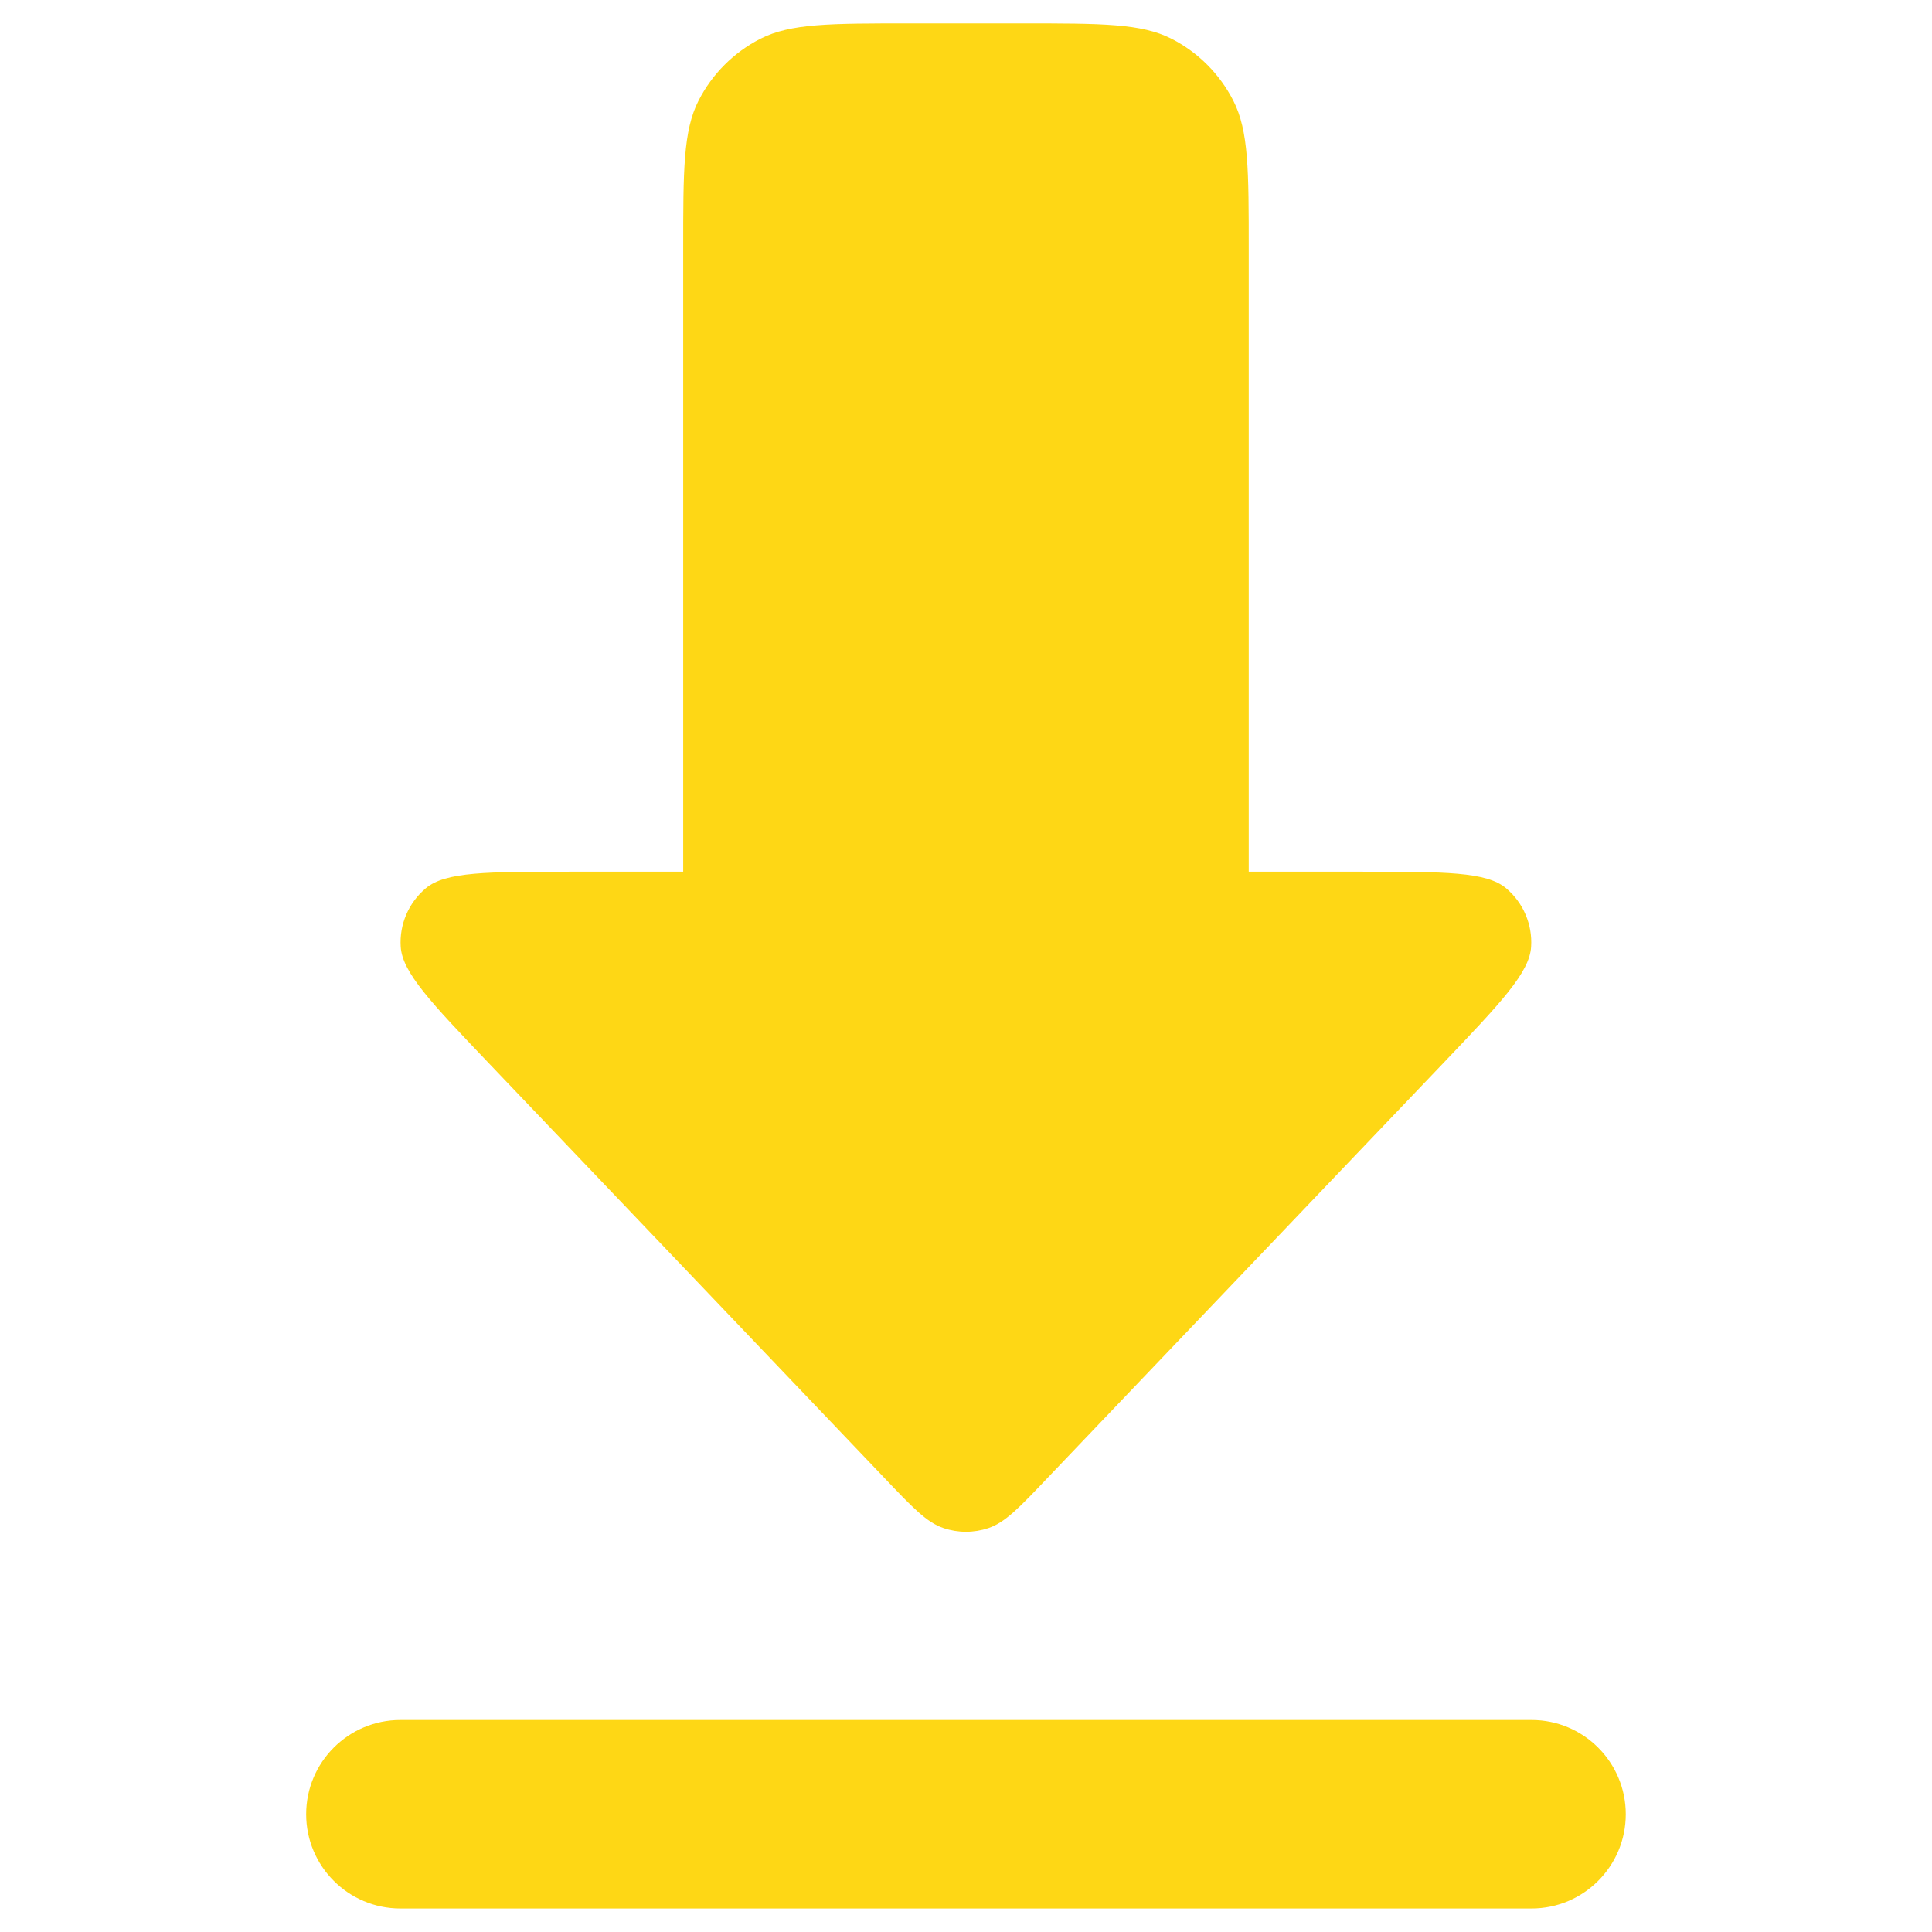 <?xml version="1.0" encoding="UTF-8" standalone="no" ?>
<!DOCTYPE svg PUBLIC "-//W3C//DTD SVG 1.1//EN" "http://www.w3.org/Graphics/SVG/1.1/DTD/svg11.dtd">
<svg xmlns="http://www.w3.org/2000/svg" xmlns:xlink="http://www.w3.org/1999/xlink" version="1.1" width="1080" height="1080" viewBox="0 0 1080 1080" xml:space="preserve">
<desc>Created with Fabric.js 5.2.4</desc>
<defs>
</defs>
<g transform="matrix(1 0 0 1 540 540)" id="6545e272-3516-4eb1-a3eb-269d01bcfd96"  >
</g>
<g transform="matrix(1 0 0 1 540 540)" id="254a3410-74ee-4419-a7e6-3ed2d027f638"  >
<rect style="stroke: none; stroke-width: 1; stroke-dasharray: none; stroke-linecap: butt; stroke-dashoffset: 0; stroke-linejoin: miter; stroke-miterlimit: 4; fill: rgb(255,255,255); fill-rule: nonzero; opacity: 1; visibility: hidden;" vector-effect="non-scaling-stroke"  x="-540" y="-540" rx="0" ry="0" width="1080" height="1080" />
</g>
<g transform="matrix(52.69 0 0 52.69 539.98 539.97)"  >
<path style="stroke: rgb(0,0,0); stroke-width: 0; stroke-dasharray: none; stroke-linecap: butt; stroke-dashoffset: 0; stroke-linejoin: miter; stroke-miterlimit: 4; fill: rgb(254,215,21); fill-rule: nonzero; opacity: 1;" vector-effect="non-scaling-stroke"  transform=" translate(-12, -12)" d="M 9.163 2.819 C 9 3.139 9 3.559 9 4.4 L 9 11 L 7.803 11 C 6.92 11 6.478 11 6.269 11.176 C 6.087 11.329 5.988 11.559 6.003 11.796 C 6.02 12.07 6.325 12.389 6.934 13.028 L 11.132 17.429 C 11.434 17.747 11.585 17.905 11.762 17.964 C 11.916 18.016 12.084 18.016 12.238 17.964 C 12.415 17.905 12.566 17.747 12.868 17.429 L 17.066 13.029 C 17.676 12.389 17.98 12.069 17.996 11.796 C 18.011 11.559 17.912 11.329 17.731 11.176 C 17.522 11 17.081 11 16.197 11 L 15 11 L 15 4.4 C 15 3.56 15 3.14 14.836 2.819 C 14.692 2.537 14.463 2.307 14.181 2.163 C 13.861 2 13.441 2 12.6 2 L 11.4 2 C 10.56 2 10.14 2 9.819 2.163 C 9.537 2.307 9.307 2.537 9.163 2.819 z M 5 21 C 5 21.552 5.448 22 6 22 L 18 22 C 18.552 22 19 21.552 19 21 C 19 20.448 18.552 20 18 20 L 6 20 C 5.448 20 5 20.448 5 21 z" stroke-linecap="round" />
</g>
<g transform="matrix(NaN NaN NaN NaN 0 0)"  >
<g style=""   >
</g>
</g>
</svg>